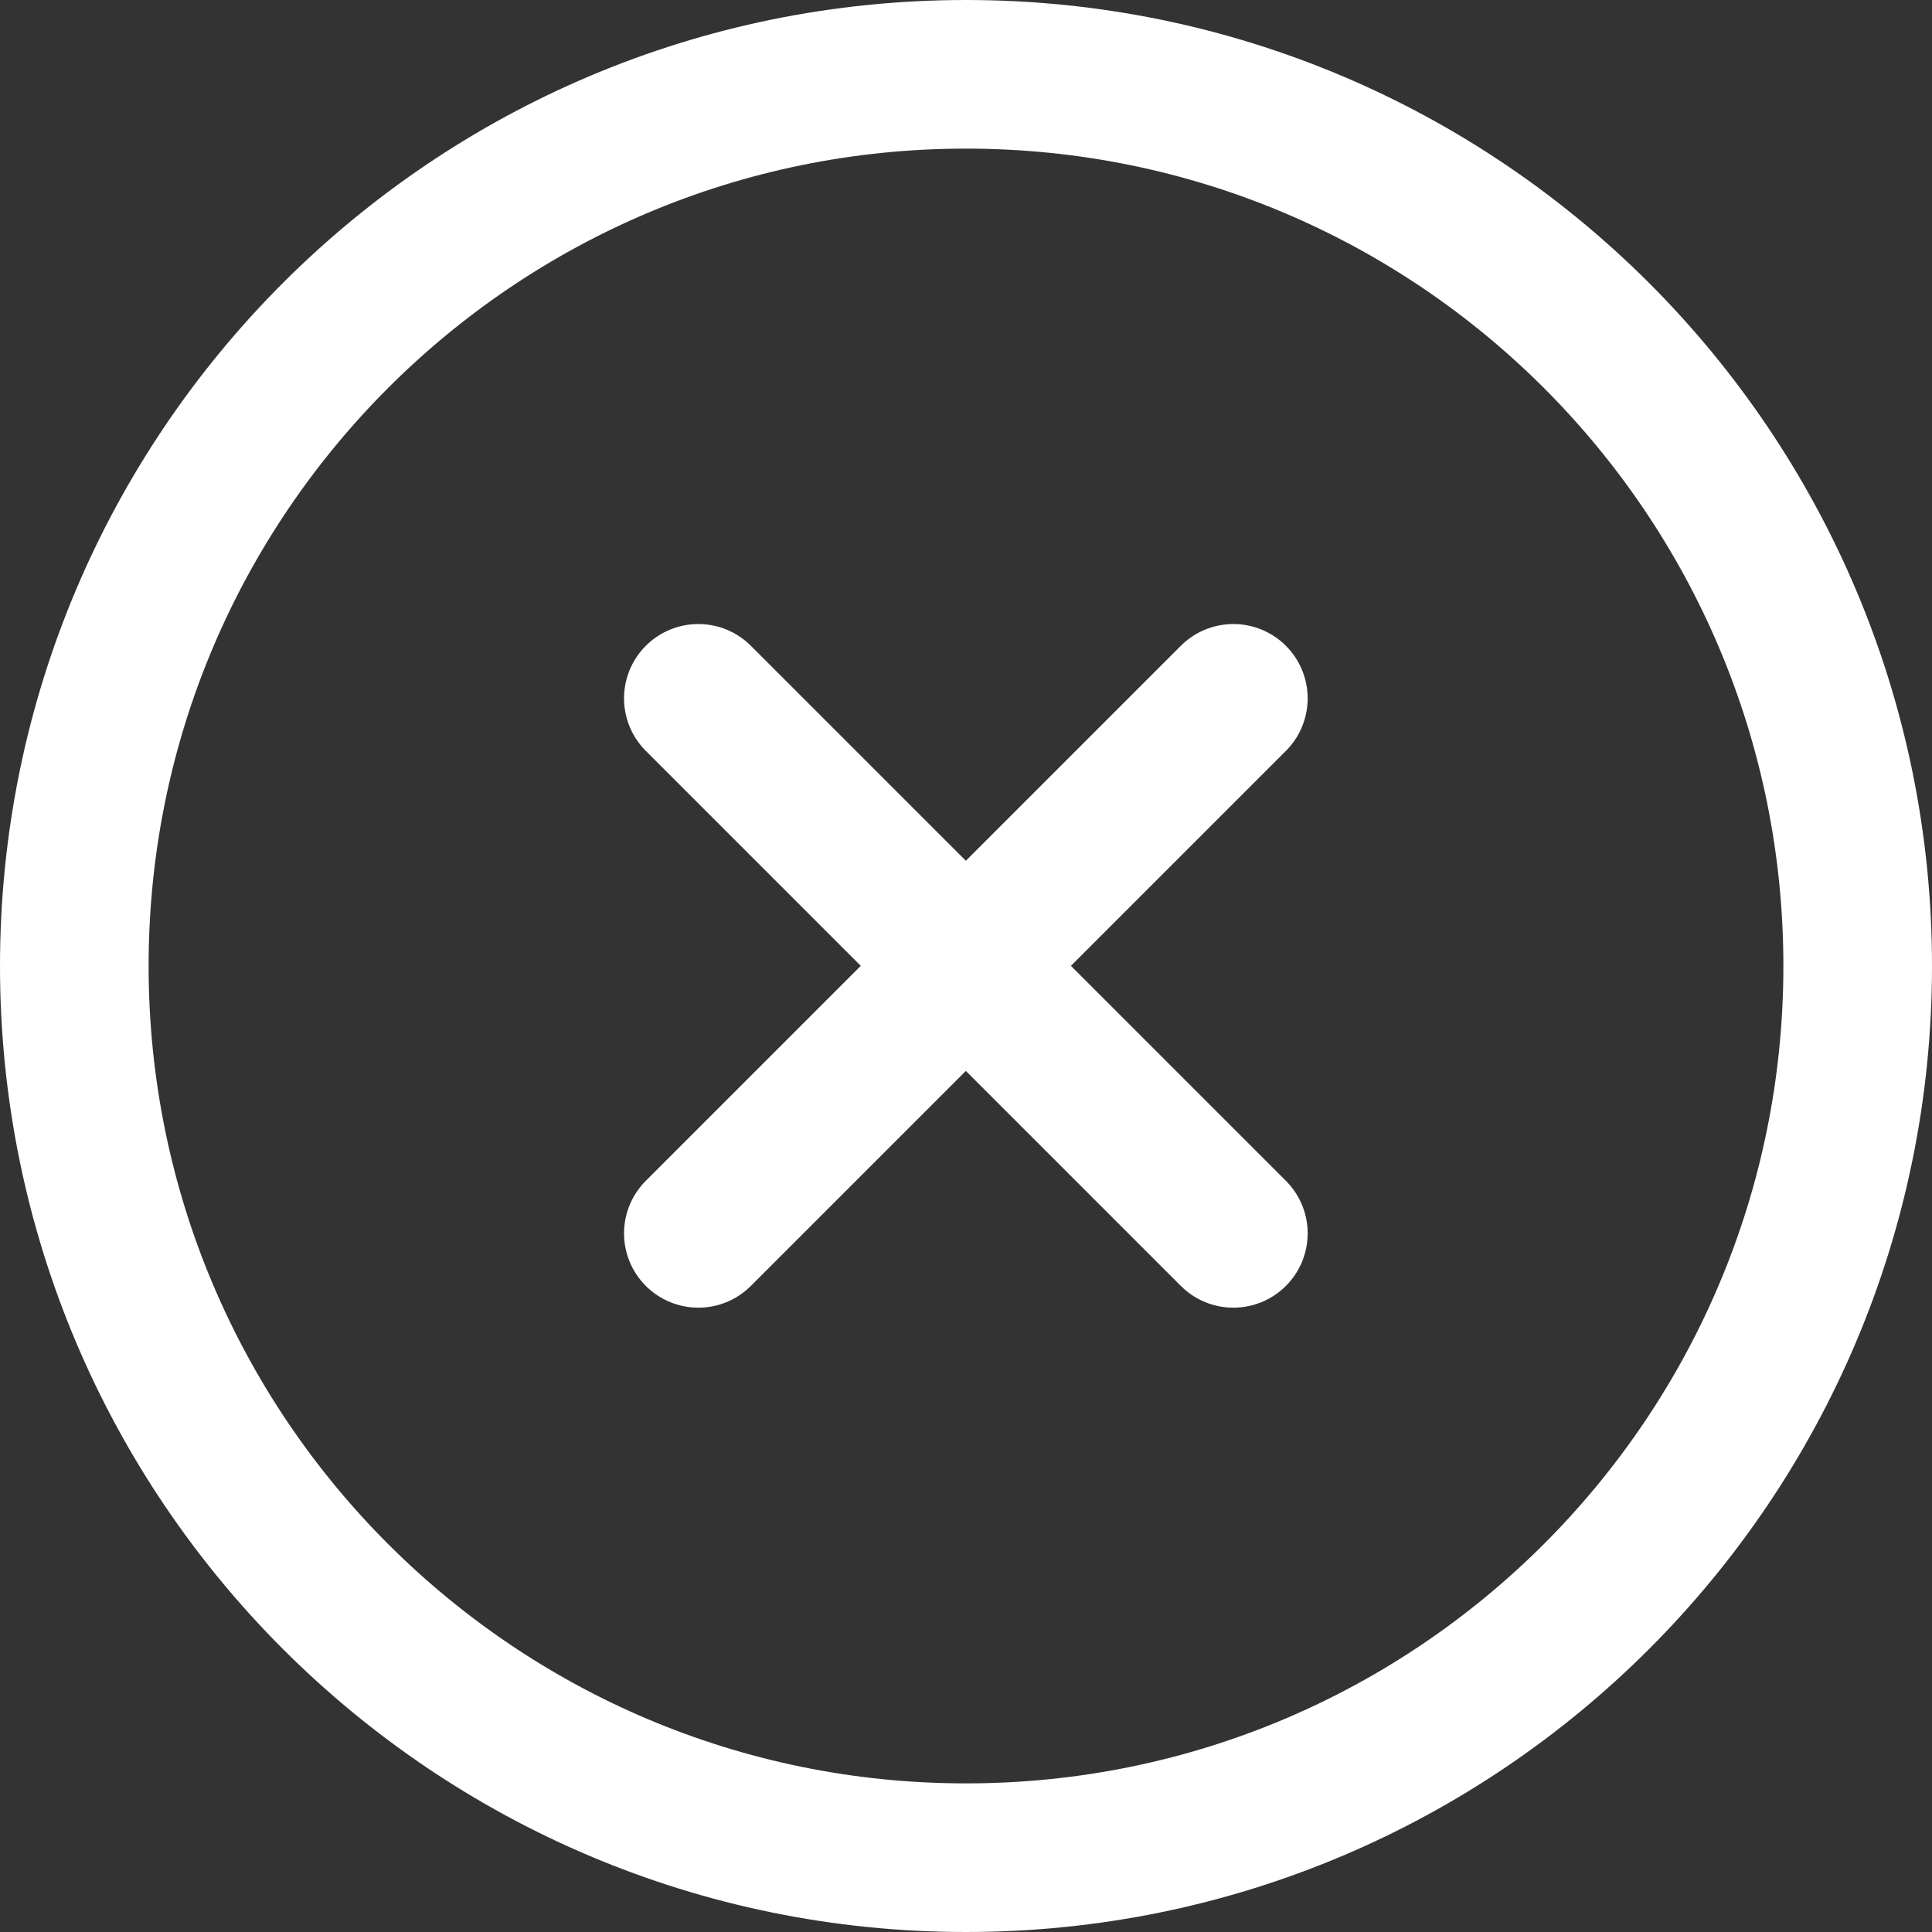 <svg width="26" height="26" viewBox="0 0 26 26" fill="none" xmlns="http://www.w3.org/2000/svg">
<rect x="0" y="0" width="26" height="26" fill="#333333" stroke="none"/>
<path d="M13 25C19.627 25 25 19.627 25 13C25 6.373 19.627 1 13 1C6.373 1 1 6.373 1 13C1 19.627 6.373 25 13 25Z" stroke="white" stroke-width="2" stroke-linecap="round" stroke-linejoin="round"/>
<path d="M16.598 9.398L9.398 16.598" stroke="white" stroke-width="2" stroke-linecap="round" stroke-linejoin="round"/>
<path d="M9.398 9.398L16.598 16.598" stroke="white" stroke-width="2" stroke-linecap="round" stroke-linejoin="round"/>
</svg>
